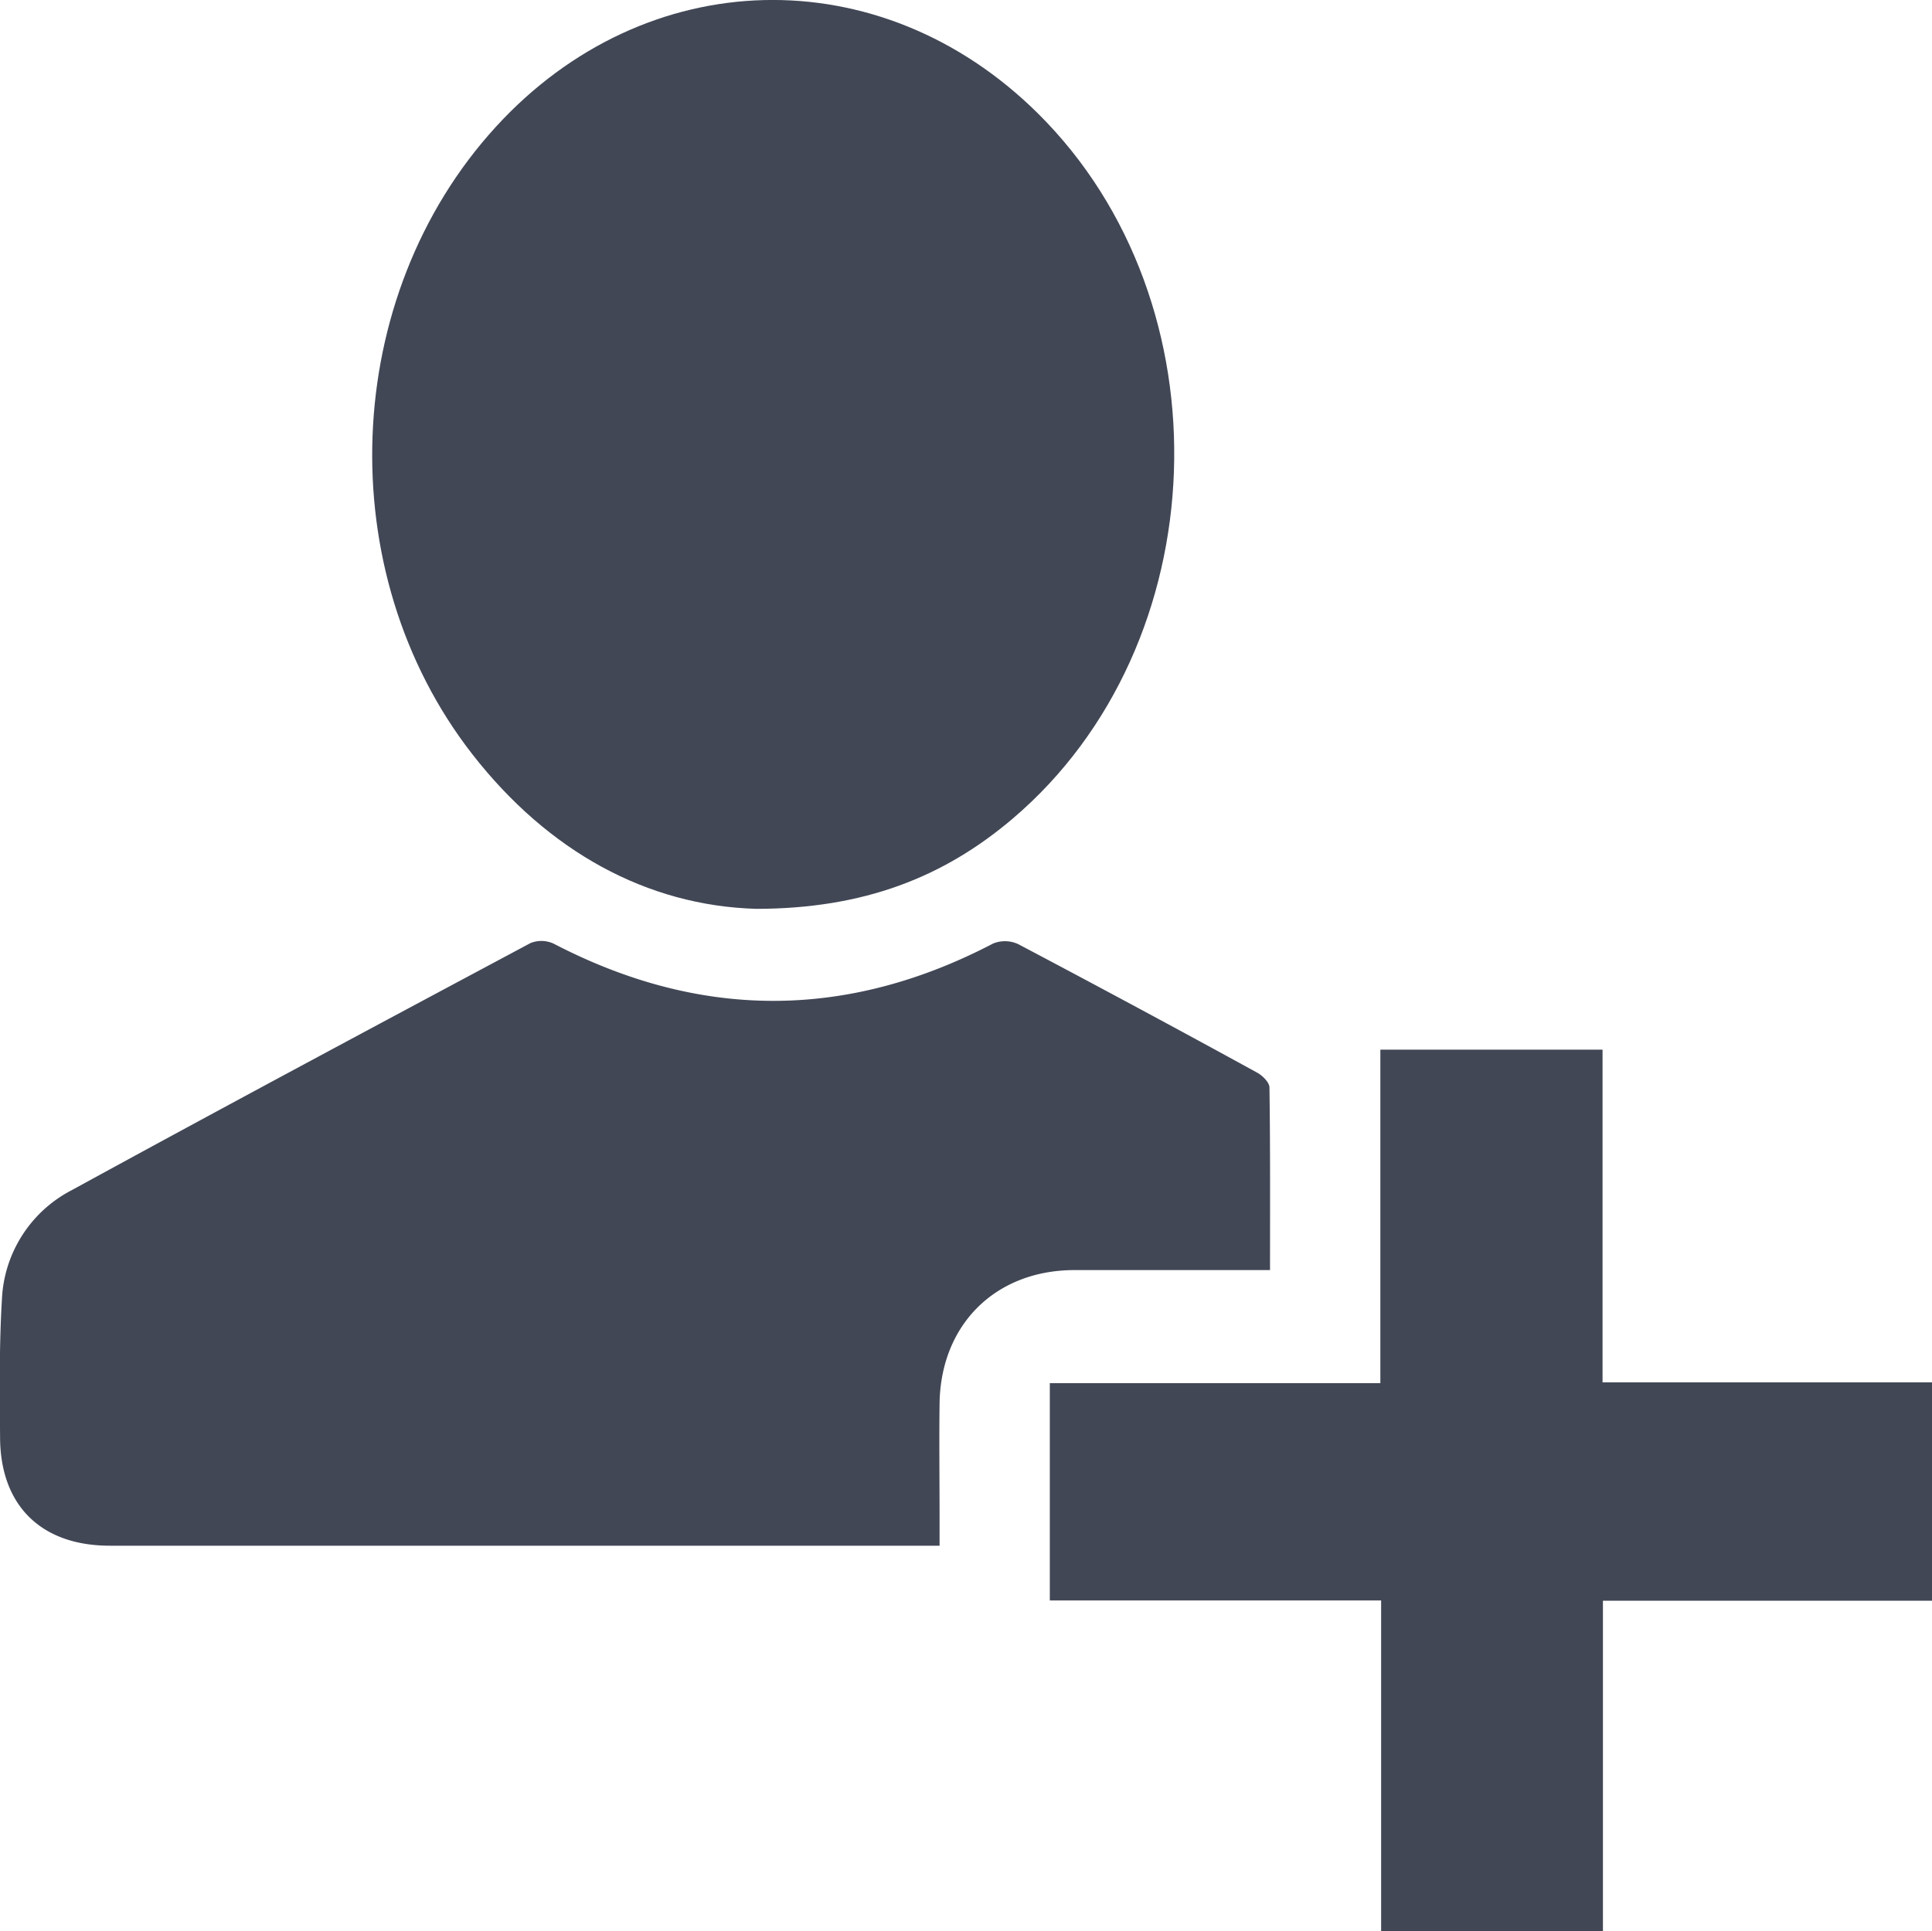 <svg id="Vrstva_1" data-name="Vrstva 1" xmlns="http://www.w3.org/2000/svg" viewBox="0 0 448.08 447.94"><defs><style>.cls-1{fill:#414755;}</style></defs><title>AddFriend</title><path class="cls-1" d="M186.1,214.46c-25.36-.72-48.28-13.31-65.84-35.82C87.21,136.26,89.7,72.4,125.69,33.06c34.76-38,89.13-39.34,125.69-3.12,44.45,44,41.66,123.23-5.85,163.61C229.47,207.2,210.89,214.43,186.1,214.46Z" transform="translate(-10.68 -3.65)"/><path class="cls-1" d="M305.23,298.25H259.91c-18.34,0-31.09,12.63-31.32,31-.11,8.83,0,17.66,0,26.5v6.43h-6q-93.22,0-186.45,0c-15.86,0-25.34-9.26-25.44-25-.08-10.65-.22-21.34.42-32A30,30,0,0,1,27.34,279.7c35.33-19.33,70.85-38.32,106.37-57.3a6.76,6.76,0,0,1,5.41.15q51,26.53,101.9-.05a7.28,7.28,0,0,1,5.82.15q27.81,14.68,55.4,29.8c1.25.68,2.85,2.26,2.86,3.44C305.3,269.84,305.23,283.79,305.23,298.25Z" transform="translate(-10.68 -3.65)"/><path class="cls-1" d="M458.76,374.94H382.44v76.65H331V374.88H254.16v-50.4h76.66V247.12h51.53v77.17h76.41Z" transform="translate(-10.68 -3.65)"/></svg>